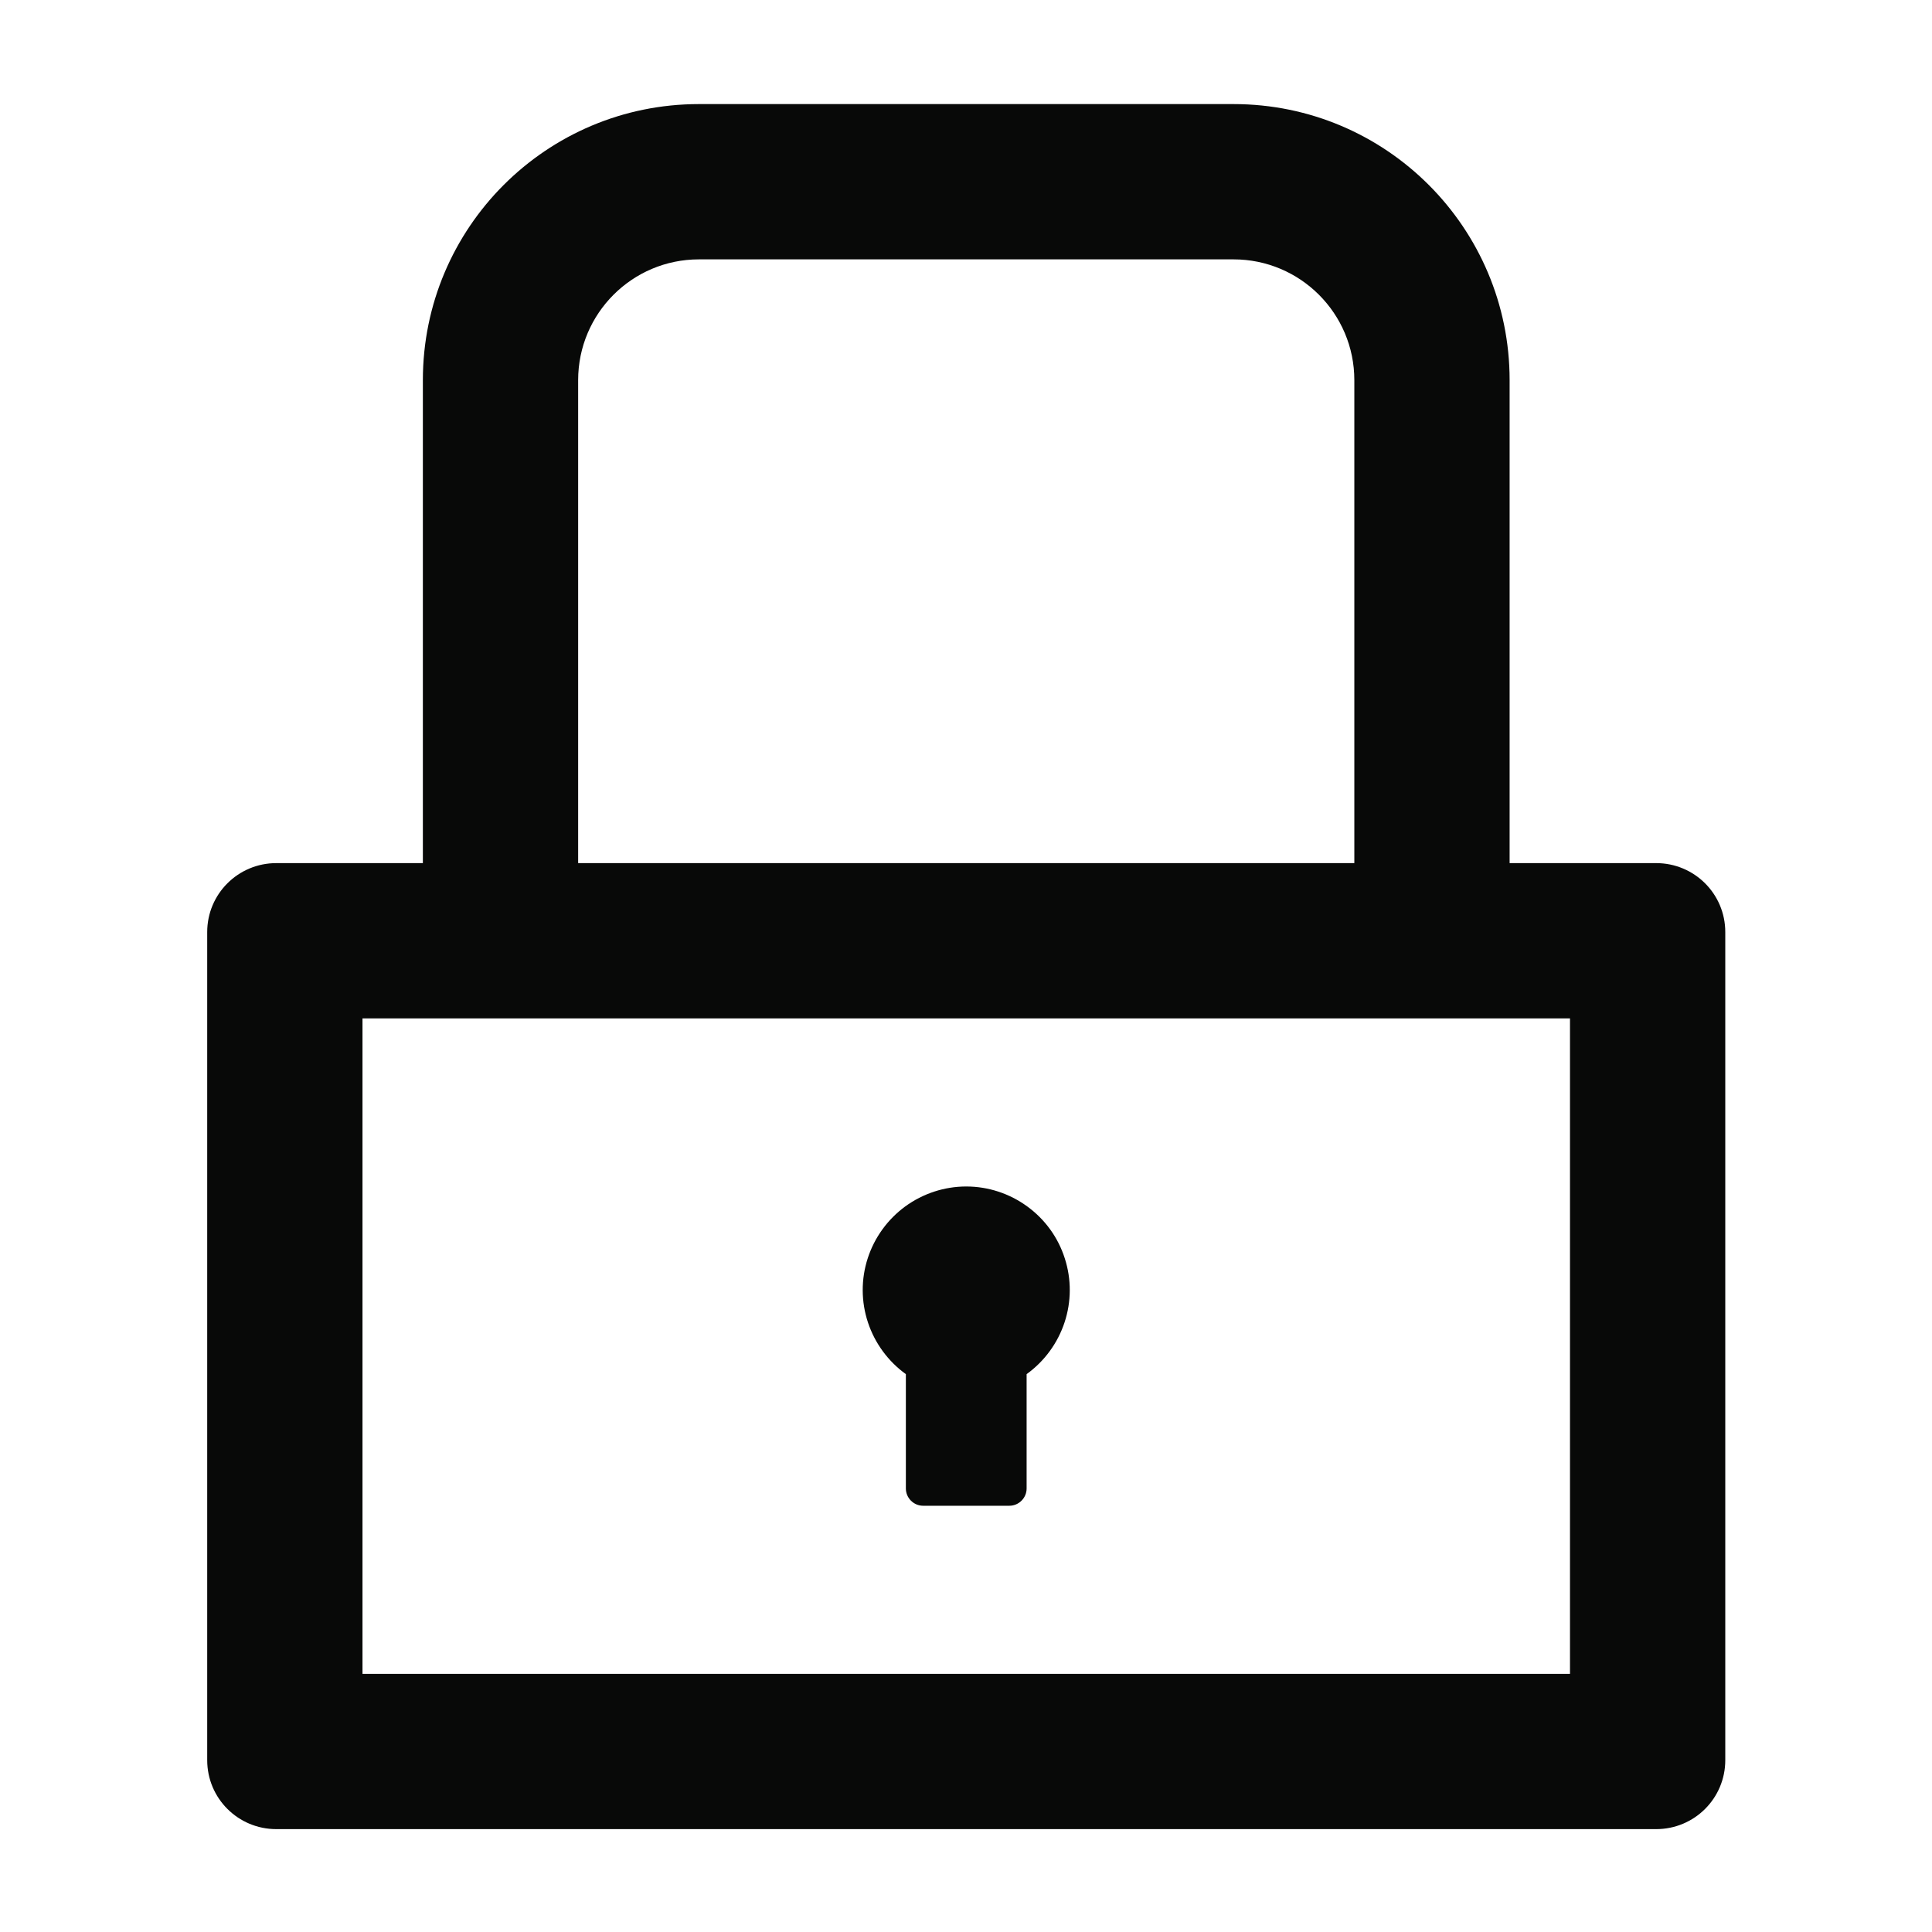 <svg width="16" height="16" viewBox="0 0 16 16" fill="none" xmlns="http://www.w3.org/2000/svg">
<path d="M13.716 7.148H12.502V3.148C12.502 1.886 11.479 0.862 10.216 0.862H5.788C4.525 0.862 3.502 1.886 3.502 3.148V7.148H2.288C1.972 7.148 1.716 7.403 1.716 7.719V14.577C1.716 14.893 1.972 15.148 2.288 15.148H13.716C14.032 15.148 14.288 14.893 14.288 14.577V7.719C14.288 7.403 14.032 7.148 13.716 7.148ZM4.788 3.148C4.788 2.596 5.236 2.148 5.788 2.148H10.216C10.768 2.148 11.216 2.596 11.216 3.148V7.148H4.788V3.148ZM13.002 13.862H3.002V8.434H13.002V13.862ZM7.502 11.38V12.327C7.502 12.405 7.566 12.47 7.645 12.47H8.359C8.438 12.47 8.502 12.405 8.502 12.327V11.38C8.649 11.274 8.759 11.124 8.816 10.952C8.873 10.78 8.874 10.594 8.818 10.421C8.763 10.248 8.654 10.098 8.507 9.991C8.36 9.884 8.184 9.826 8.002 9.826C7.821 9.826 7.644 9.884 7.497 9.991C7.351 10.098 7.242 10.248 7.186 10.421C7.13 10.594 7.131 10.78 7.188 10.952C7.245 11.124 7.355 11.274 7.502 11.38Z" fill="#080908"/>
</svg>
